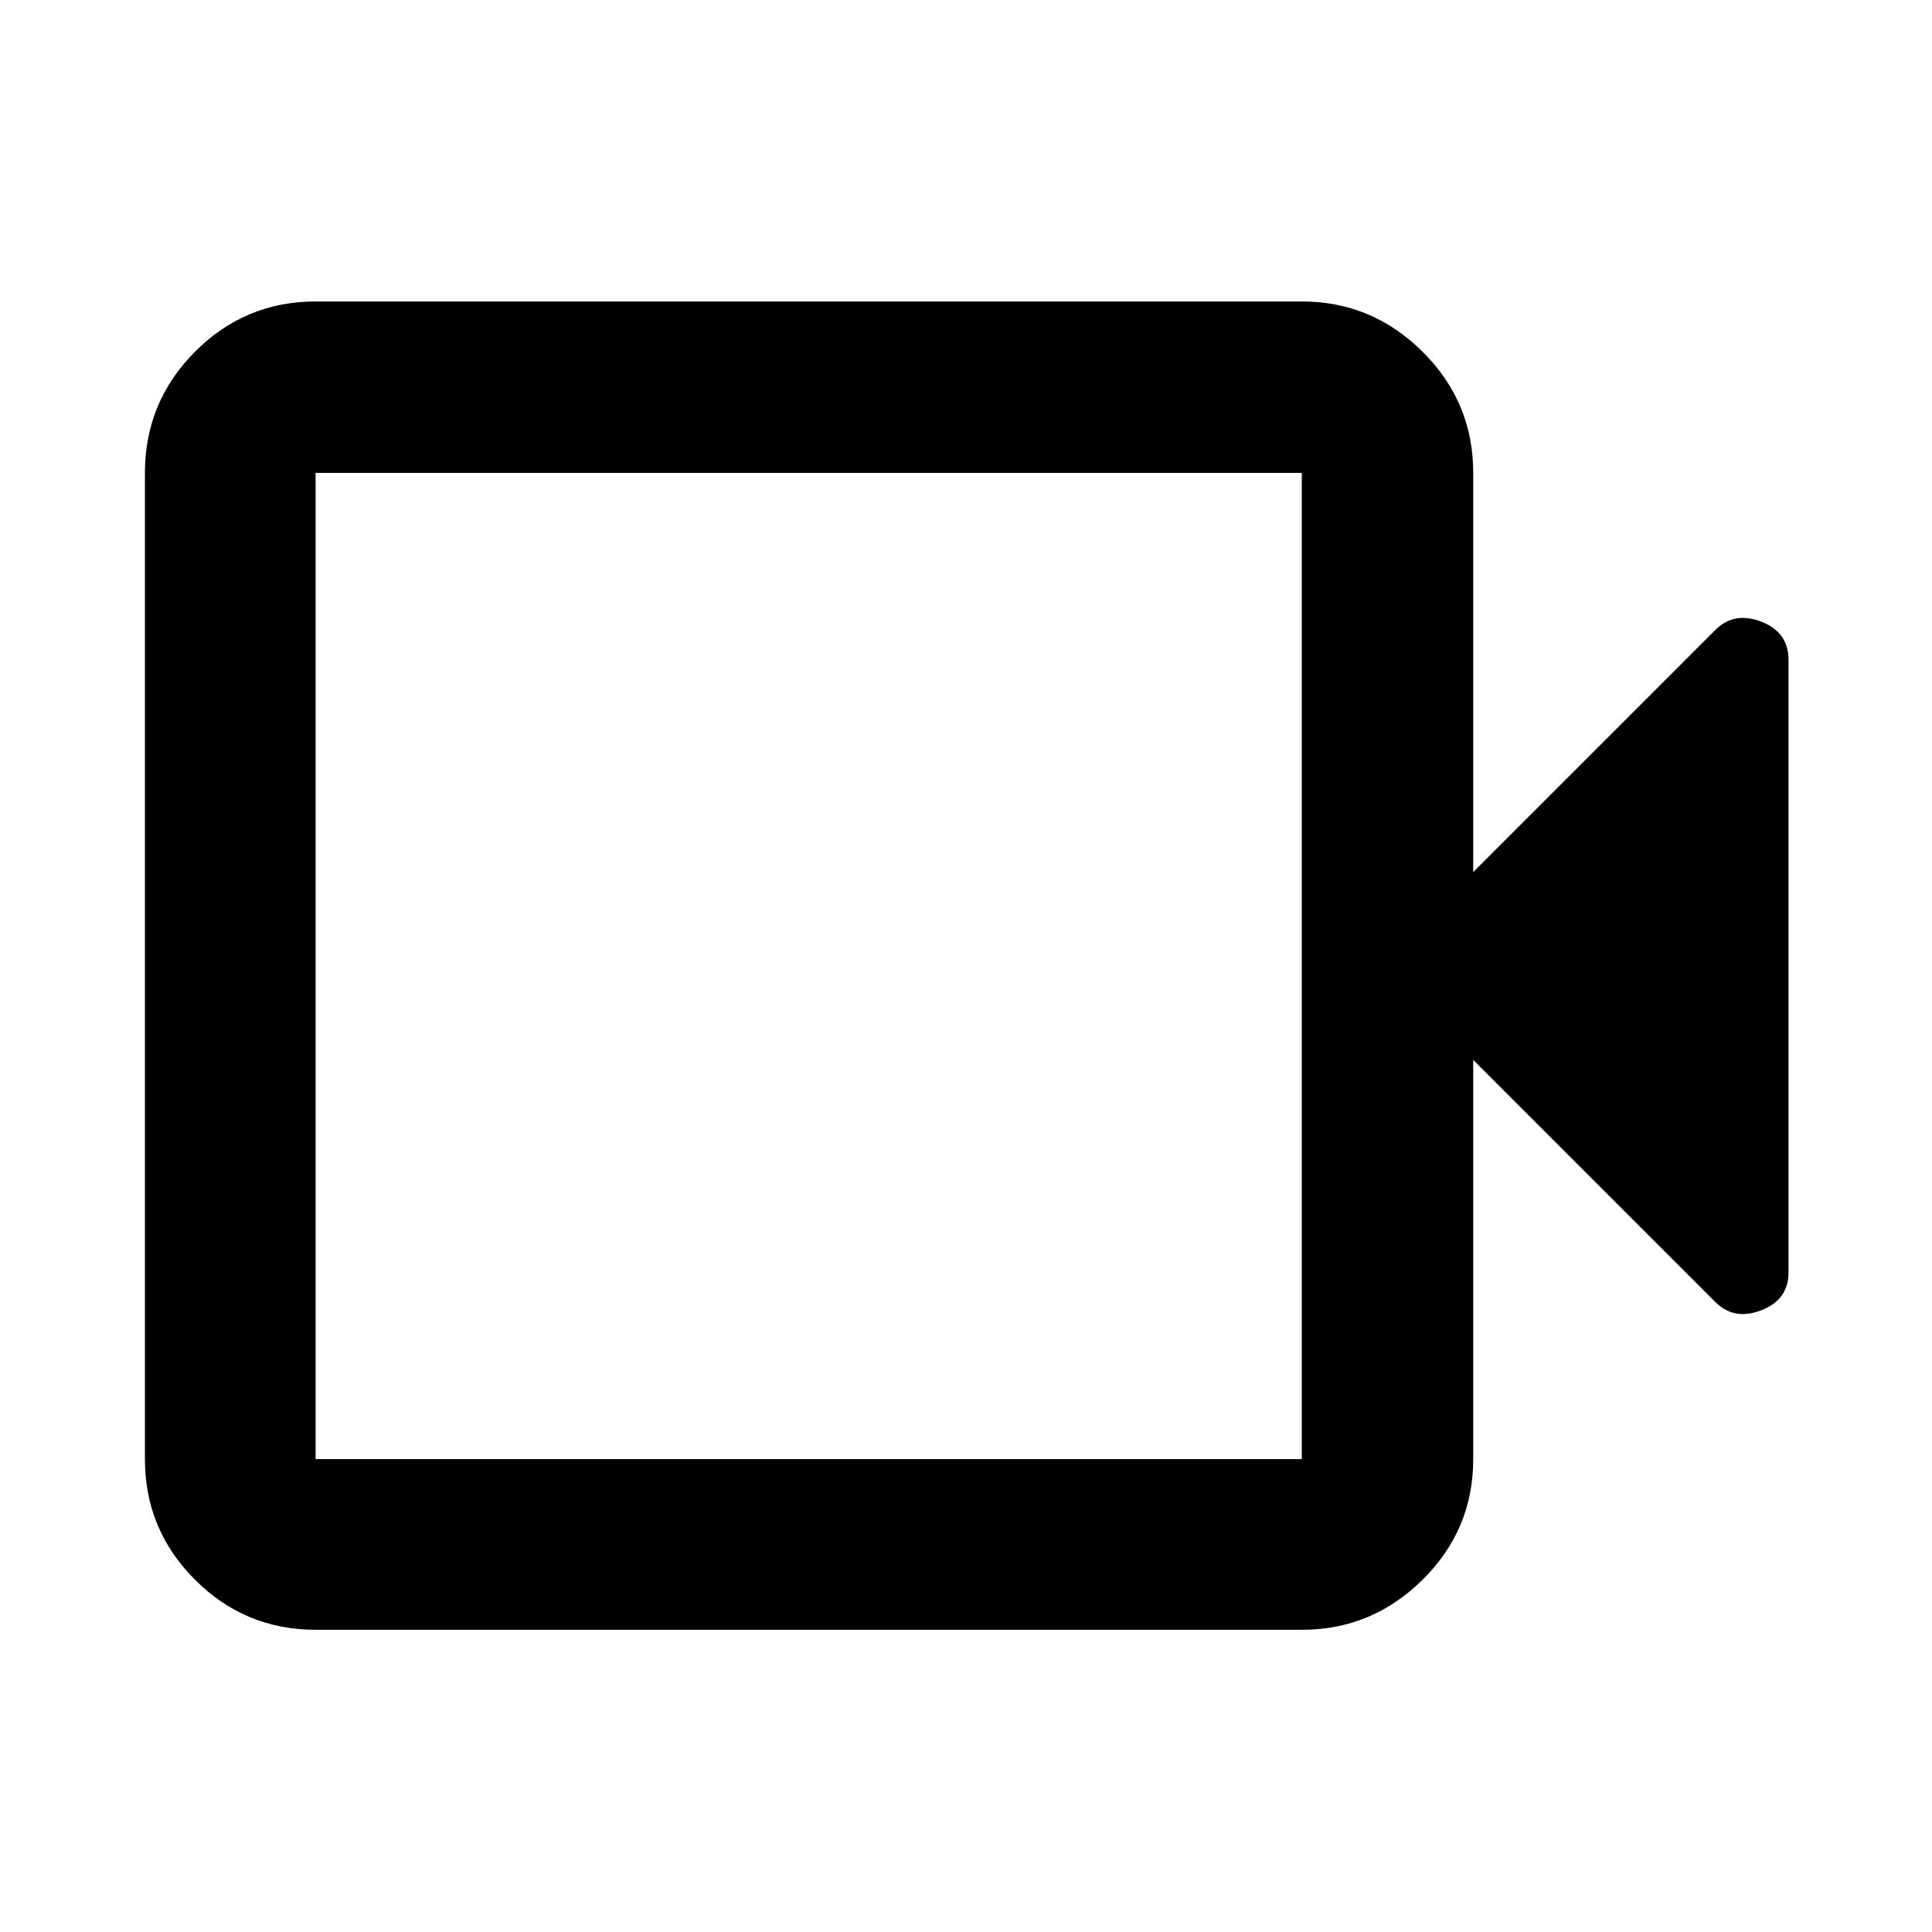 <svg xmlns="http://www.w3.org/2000/svg" height="40" viewBox="0 -960 960 960" width="40"><path d="M156.82-150.17q-35.07 0-59.94-24.88-24.87-24.87-24.87-59.94v-490.02q0-35.22 24.87-60.21 24.87-24.98 59.94-24.98h490.17q34.72 0 59.89 24.98 25.16 24.99 25.16 60.21v198.34l119.91-119.91q9.41-9.78 23.08-4.57 13.67 5.21 13.67 19.01v304.42q0 13.61-13.67 18.84-13.67 5.24-23.08-4.54L732.04-433.33v198.34q0 35.07-25.16 59.94-25.17 24.88-59.89 24.88H156.82Zm0-84.82h490.03v-490.02H156.82v490.02Zm0 0v-490.02 490.02Z"/></svg>